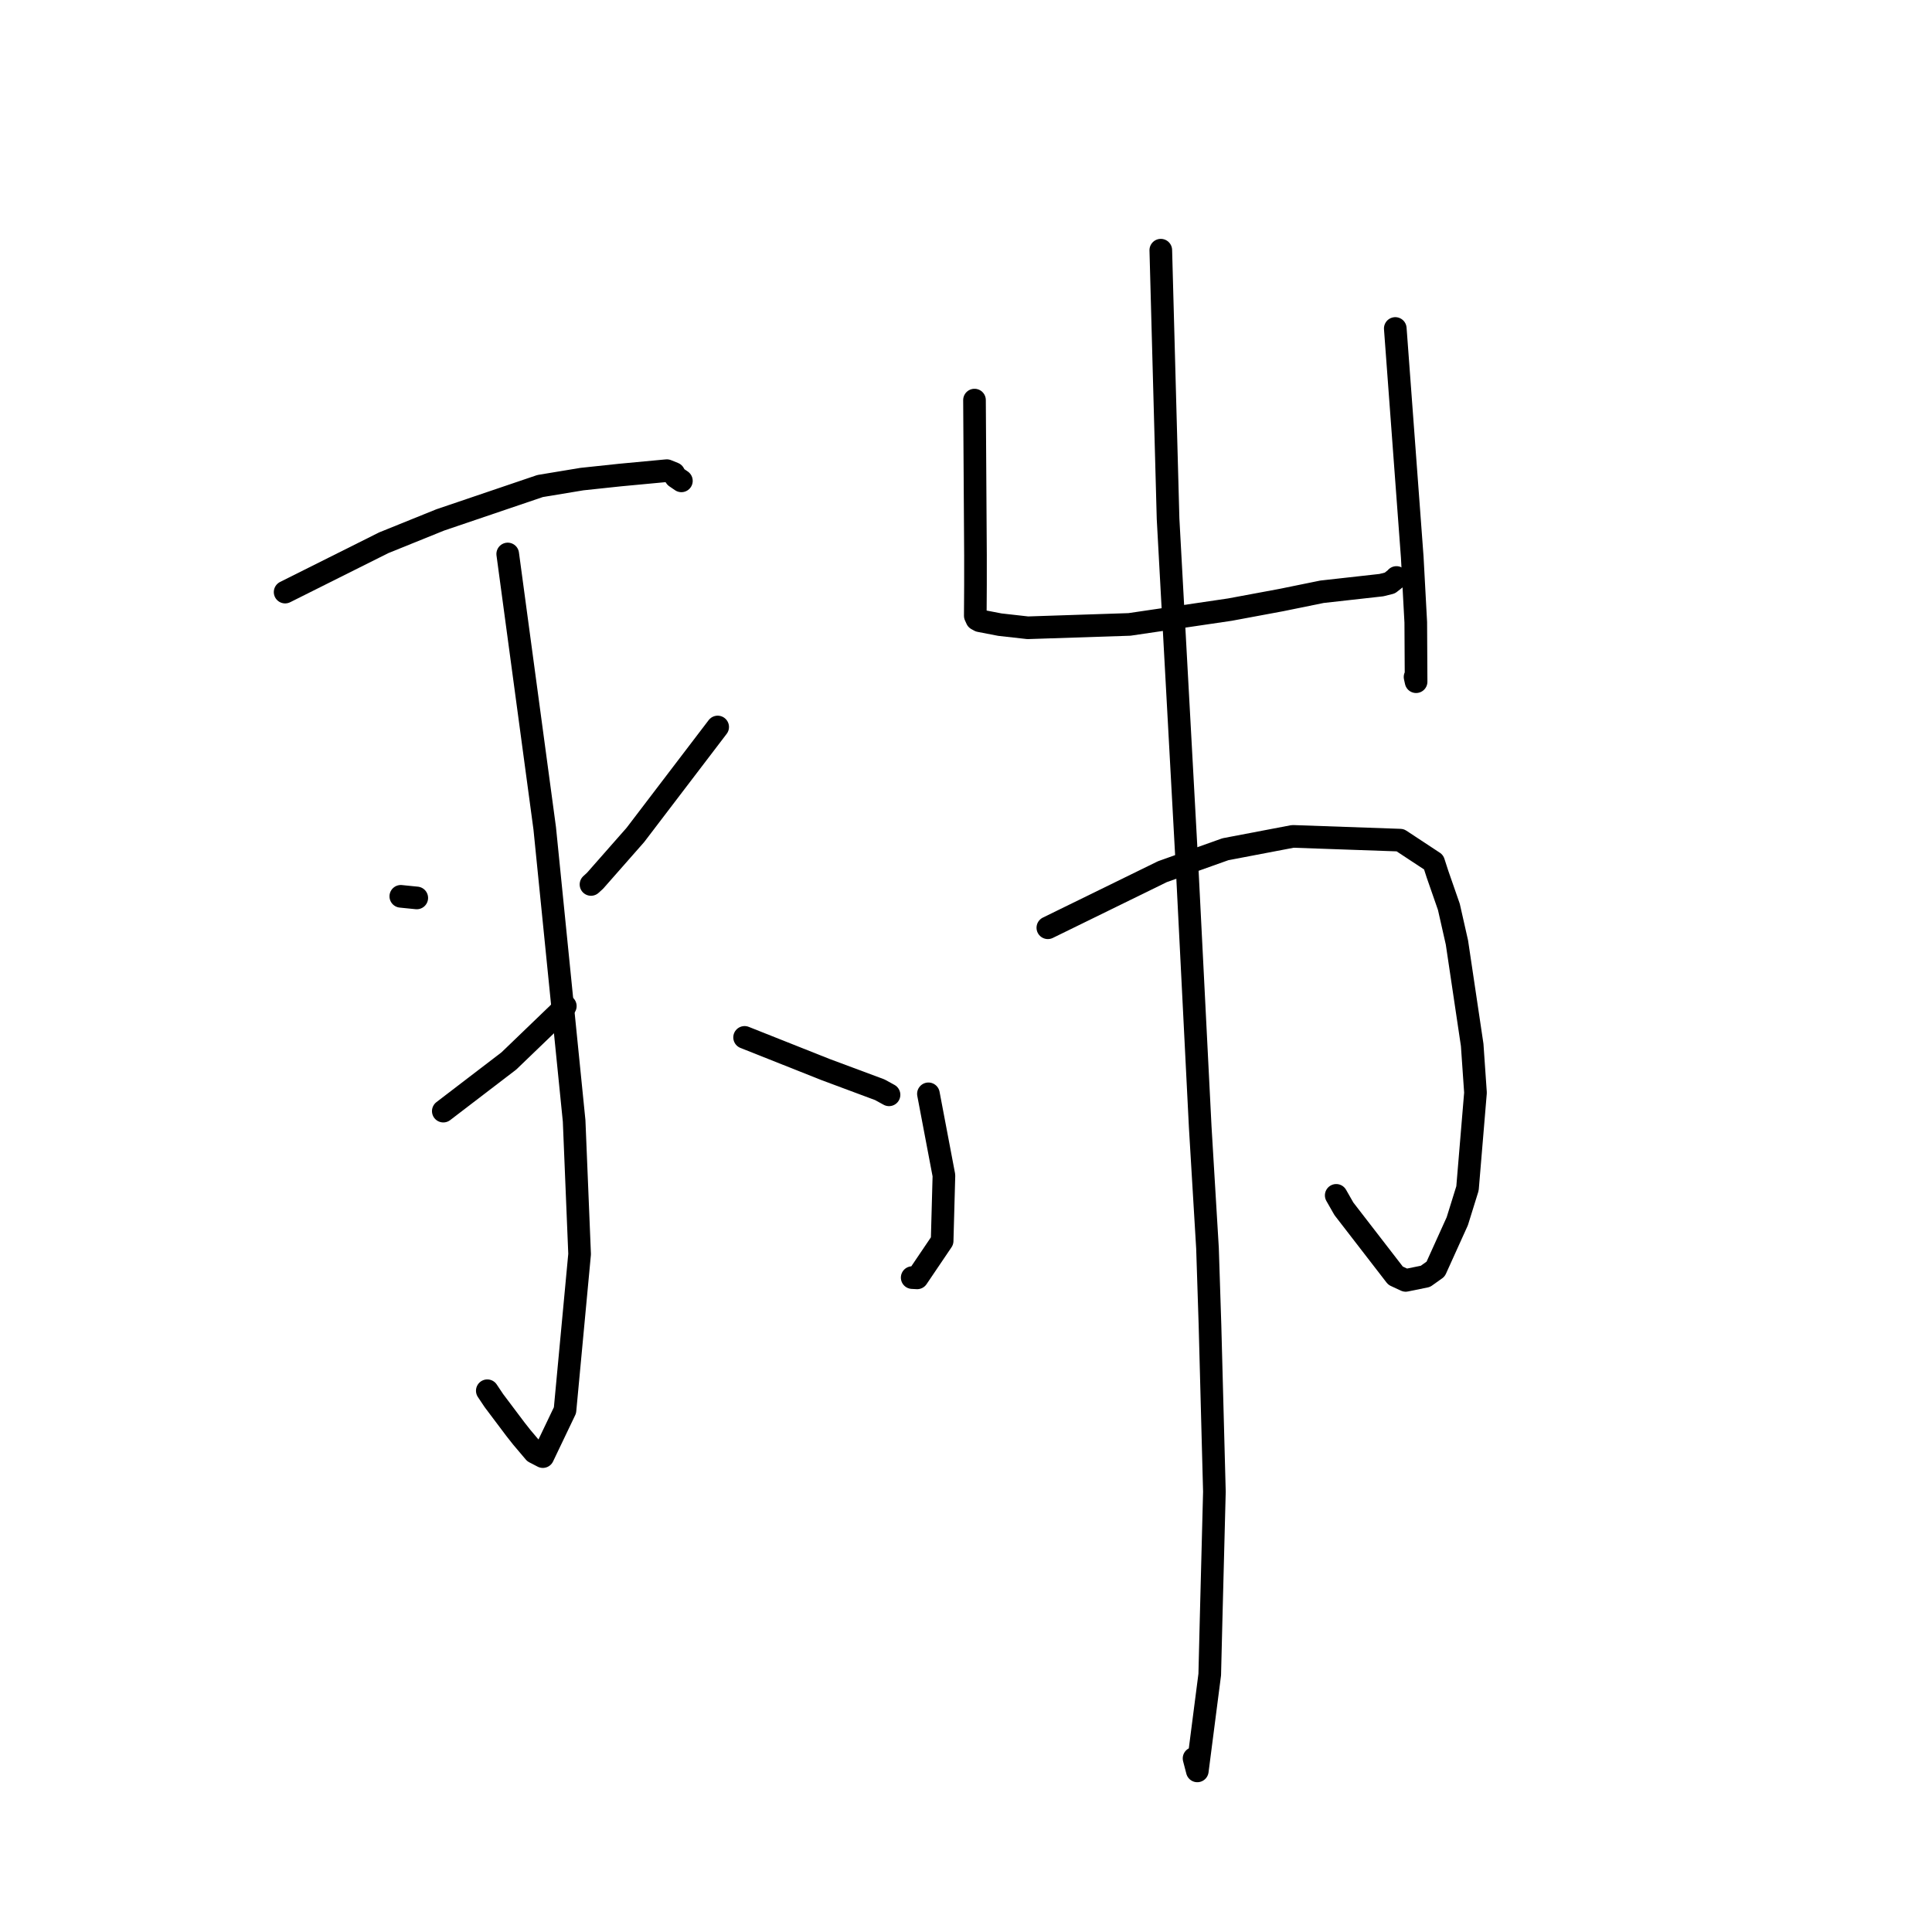 <?xml version="1.0" standalone="no"?>
    <svg width="256" height="256" xmlns="http://www.w3.org/2000/svg" version="1.1">
    <polyline stroke="black" stroke-width="3" stroke-linecap="round" fill="transparent" stroke-linejoin="round" points="37.781 78.455 44.317 75.185 50.853 71.916 58.334 68.892 71.57 64.401 77.107 63.483 82.159 62.946 88.36 62.365 89.285 62.738 89.534 63.2 90.052 63.554 90.288 63.716 " />
        <polyline stroke="black" stroke-width="3" stroke-linecap="round" fill="transparent" stroke-linejoin="round" points="67.276 73.405 69.727 91.58 72.178 109.755 76.075 148.519 76.801 166.174 74.863 186.87 71.929 193.007 70.818 192.431 69.16 190.474 68.291 189.372 65.447 185.592 64.57 184.28 " />
        <polyline stroke="black" stroke-width="3" stroke-linecap="round" fill="transparent" stroke-linejoin="round" points="53.109 118.768 54.166 118.875 55.223 118.981 " />
        <polyline stroke="black" stroke-width="3" stroke-linecap="round" fill="transparent" stroke-linejoin="round" points="58.74 147.229 63.082 143.906 67.425 140.584 73.961 134.296 74.906 133.313 " />
        <polyline stroke="black" stroke-width="3" stroke-linecap="round" fill="transparent" stroke-linejoin="round" points="95.095 96.33 89.644 103.48 84.193 110.631 78.845 116.708 78.31 117.195 " />
        <polyline stroke="black" stroke-width="3" stroke-linecap="round" fill="transparent" stroke-linejoin="round" points="98.663 137.46 104.026 139.59 109.389 141.72 116.578 144.398 117.475 144.89 117.711 145.02 117.8 145.069 " />
        <polyline stroke="black" stroke-width="3" stroke-linecap="round" fill="transparent" stroke-linejoin="round" points="129.126 53.015 129.191 63.311 129.256 73.606 129.255 77.476 129.246 79.083 129.236 80.694 129.234 80.93 129.231 81.593 129.438 82.048 129.813 82.251 132.488 82.768 136.187 83.183 149.658 82.739 162.964 80.778 169.761 79.514 175.172 78.411 183.041 77.533 184.165 77.252 184.882 76.687 184.989 76.572 185.038 76.52 " />
        <polyline stroke="black" stroke-width="3" stroke-linecap="round" fill="transparent" stroke-linejoin="round" points="184.882 43.525 186.006 58.675 187.13 73.824 187.597 82.462 187.64 90.329 187.502 89.704 " />
        <polyline stroke="black" stroke-width="3" stroke-linecap="round" fill="transparent" stroke-linejoin="round" points="123.021 144.938 124.048 150.347 125.075 155.755 124.838 164.429 121.529 169.323 120.87 169.288 " />
        <polyline stroke="black" stroke-width="3" stroke-linecap="round" fill="transparent" stroke-linejoin="round" points="138.845 122.933 146.437 119.217 154.029 115.5 162.375 112.528 171.306 110.825 185.533 111.325 189.962 114.244 190.475 115.831 191.984 120.169 193.051 124.883 195.072 138.456 195.51 144.788 194.451 157.468 193.097 161.822 190.228 168.162 188.877 169.124 186.26 169.658 184.915 169.032 178.073 160.173 177.056 158.392 " />
        <polyline stroke="black" stroke-width="3" stroke-linecap="round" fill="transparent" stroke-linejoin="round" points="153.812 33.151 154.293 50.947 154.775 68.744 157.256 114.12 159.038 149.38 159.999 165.389 160.33 175.608 160.914 197.657 160.476 214.632 160.297 221.883 158.65 234.653 158.219 232.998 " />
        </svg>